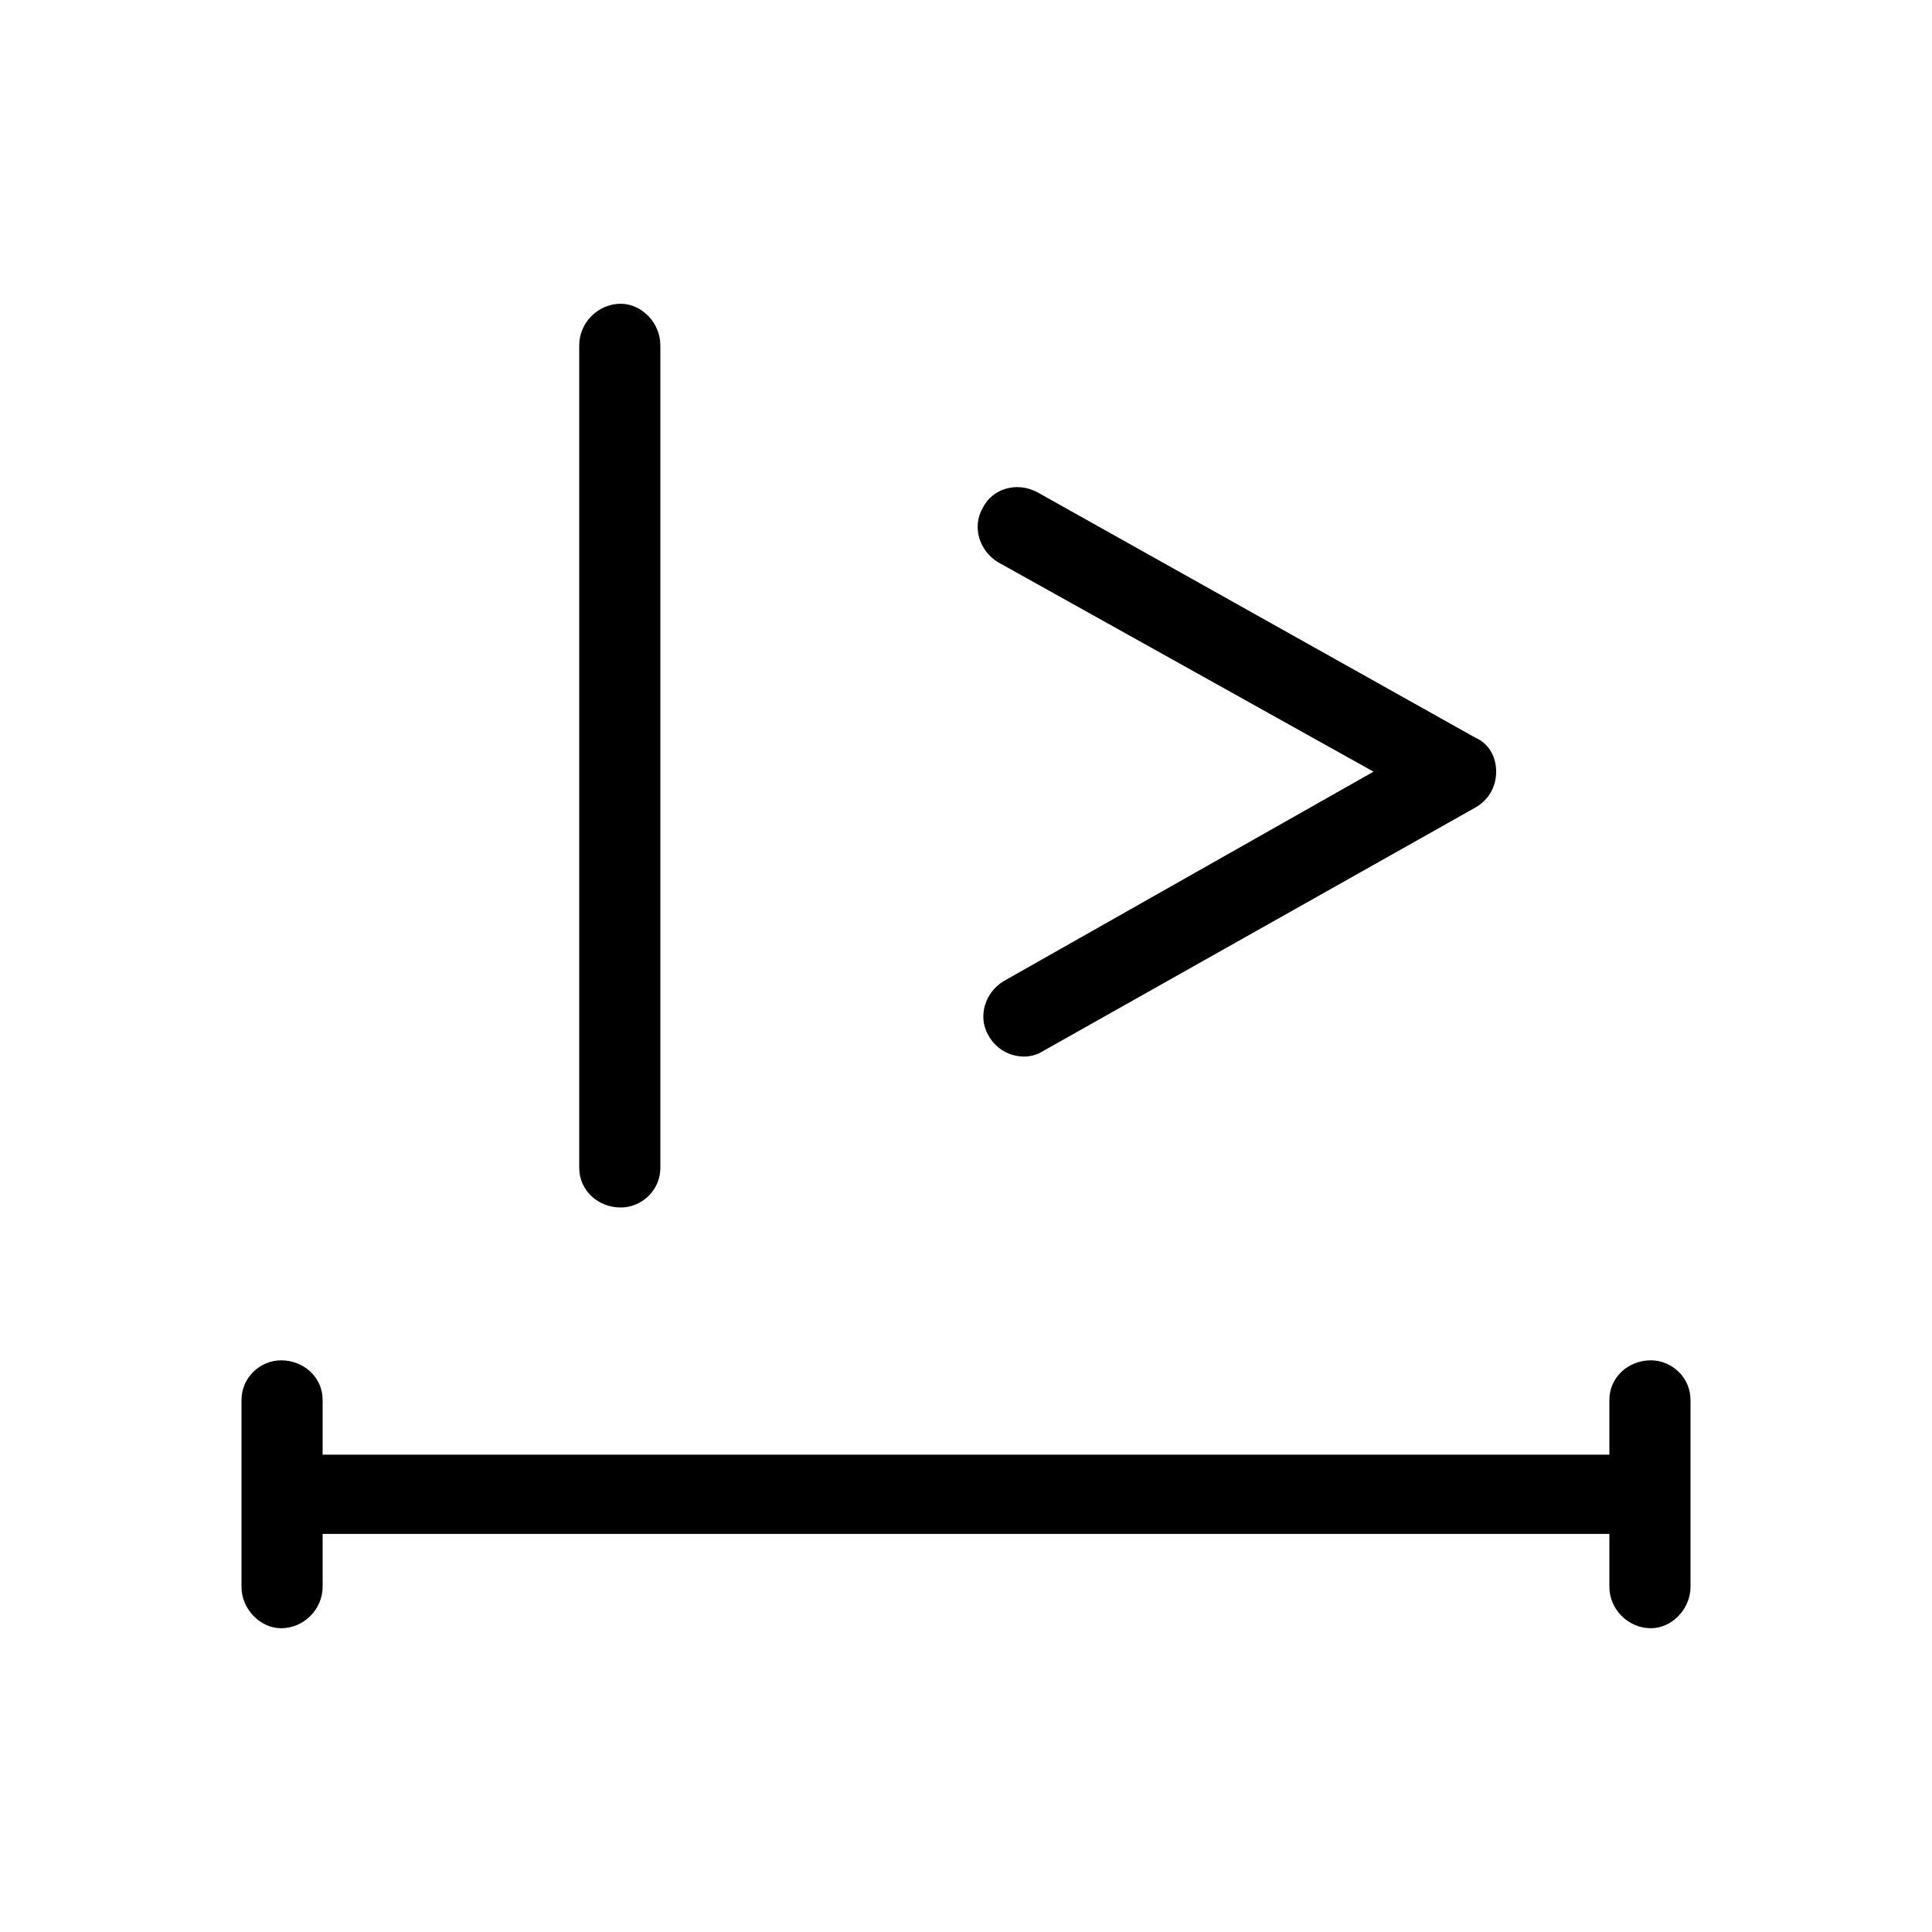 <svg xmlns="http://www.w3.org/2000/svg" viewBox="0 0 1024 1024"><path d="M329 640c-12 0-22-9-22-21V183c0-12 10-22 22-22 11 0 21 10 21 22v436c0 12-10 21-21 21zm200-342c-10-6-14-19-8-29 5-10 18-14 29-8l232 130c7 3 11 10 11 18s-4 15-11 19L553 557c-3 2-7 3-10 3-8 0-15-4-19-11-6-10-2-23 8-29l196-111zm346 423c11 0 21 9 21 21v99c0 12-10 22-21 22-12 0-22-10-22-22v-28H171v28c0 12-10 22-22 22-11 0-21-10-21-22v-99c0-12 10-21 21-21 12 0 22 9 22 21v29h682v-29c0-12 10-21 22-21z"/></svg>